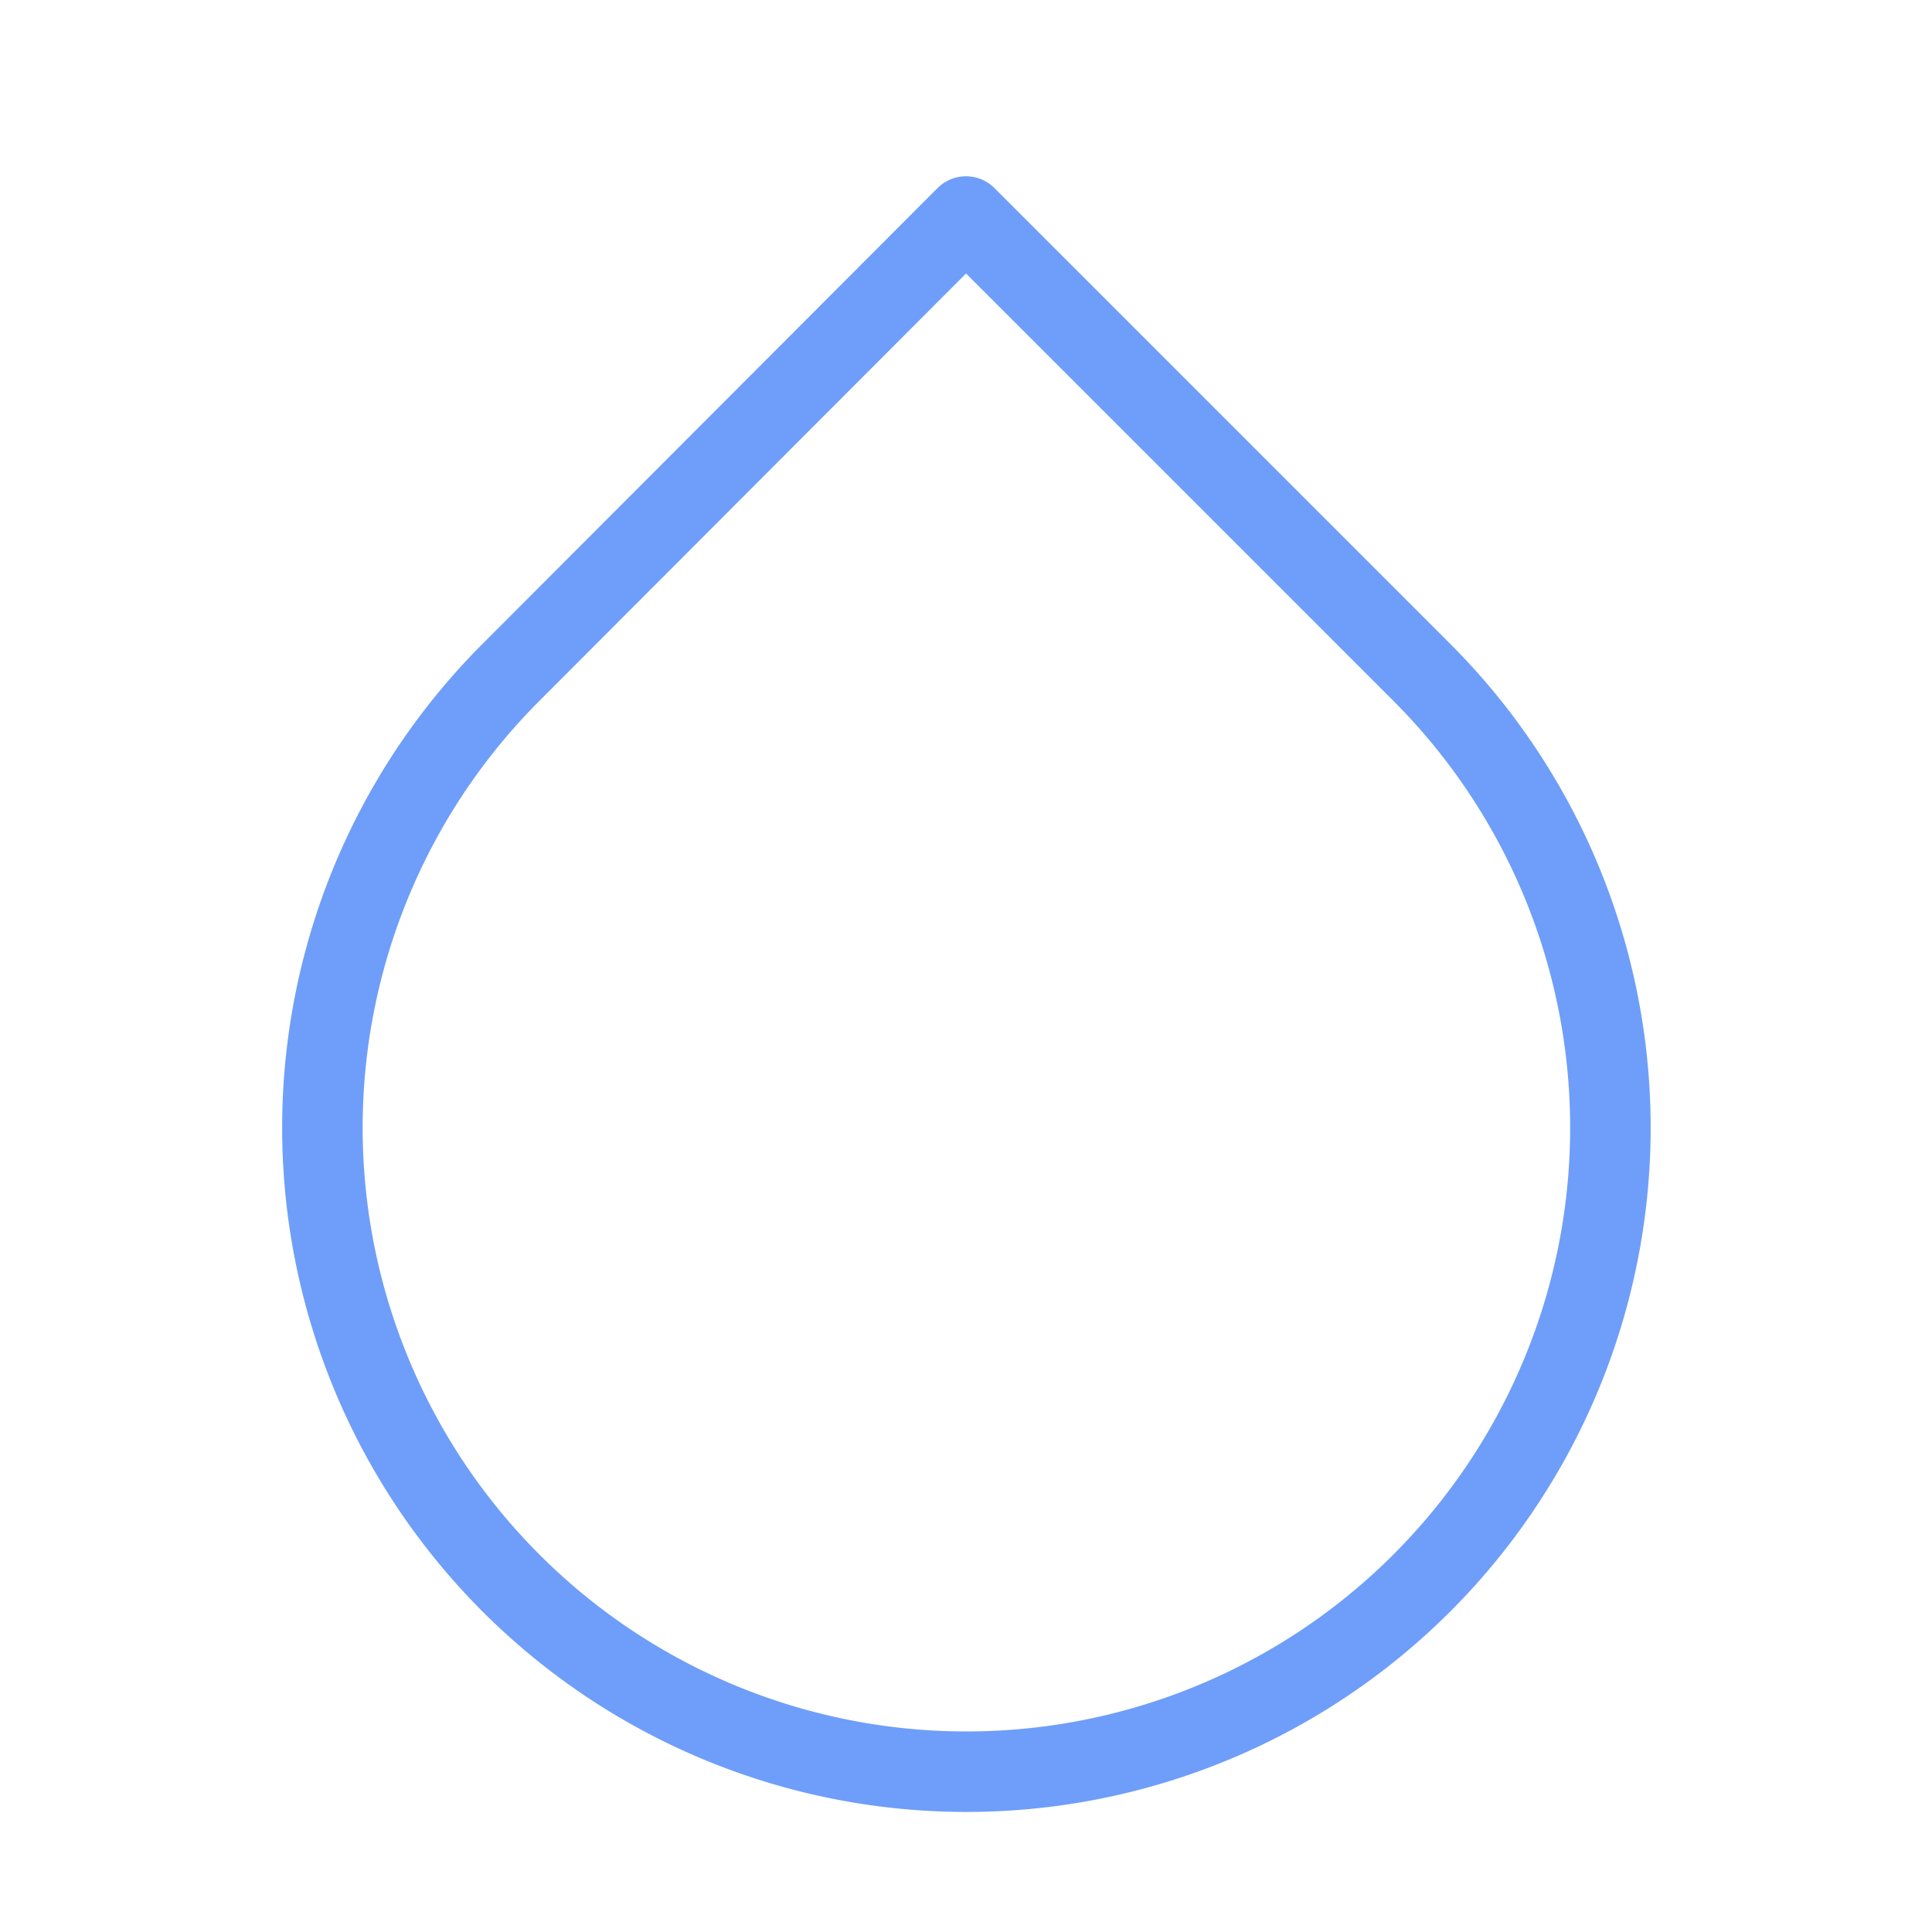 <svg xmlns="http://www.w3.org/2000/svg" width="24" height="24" viewBox="0 0 24 24" fill="none" stroke="currentColor"
     stroke-width="1" stroke-linecap="round" stroke-linejoin="round" class="feather feather-droplet">
    <path d="M12 2.69l5.66 5.66a8 8 0 1 1-11.31 0z" stroke="#6E9EF9"></path>
</svg>
